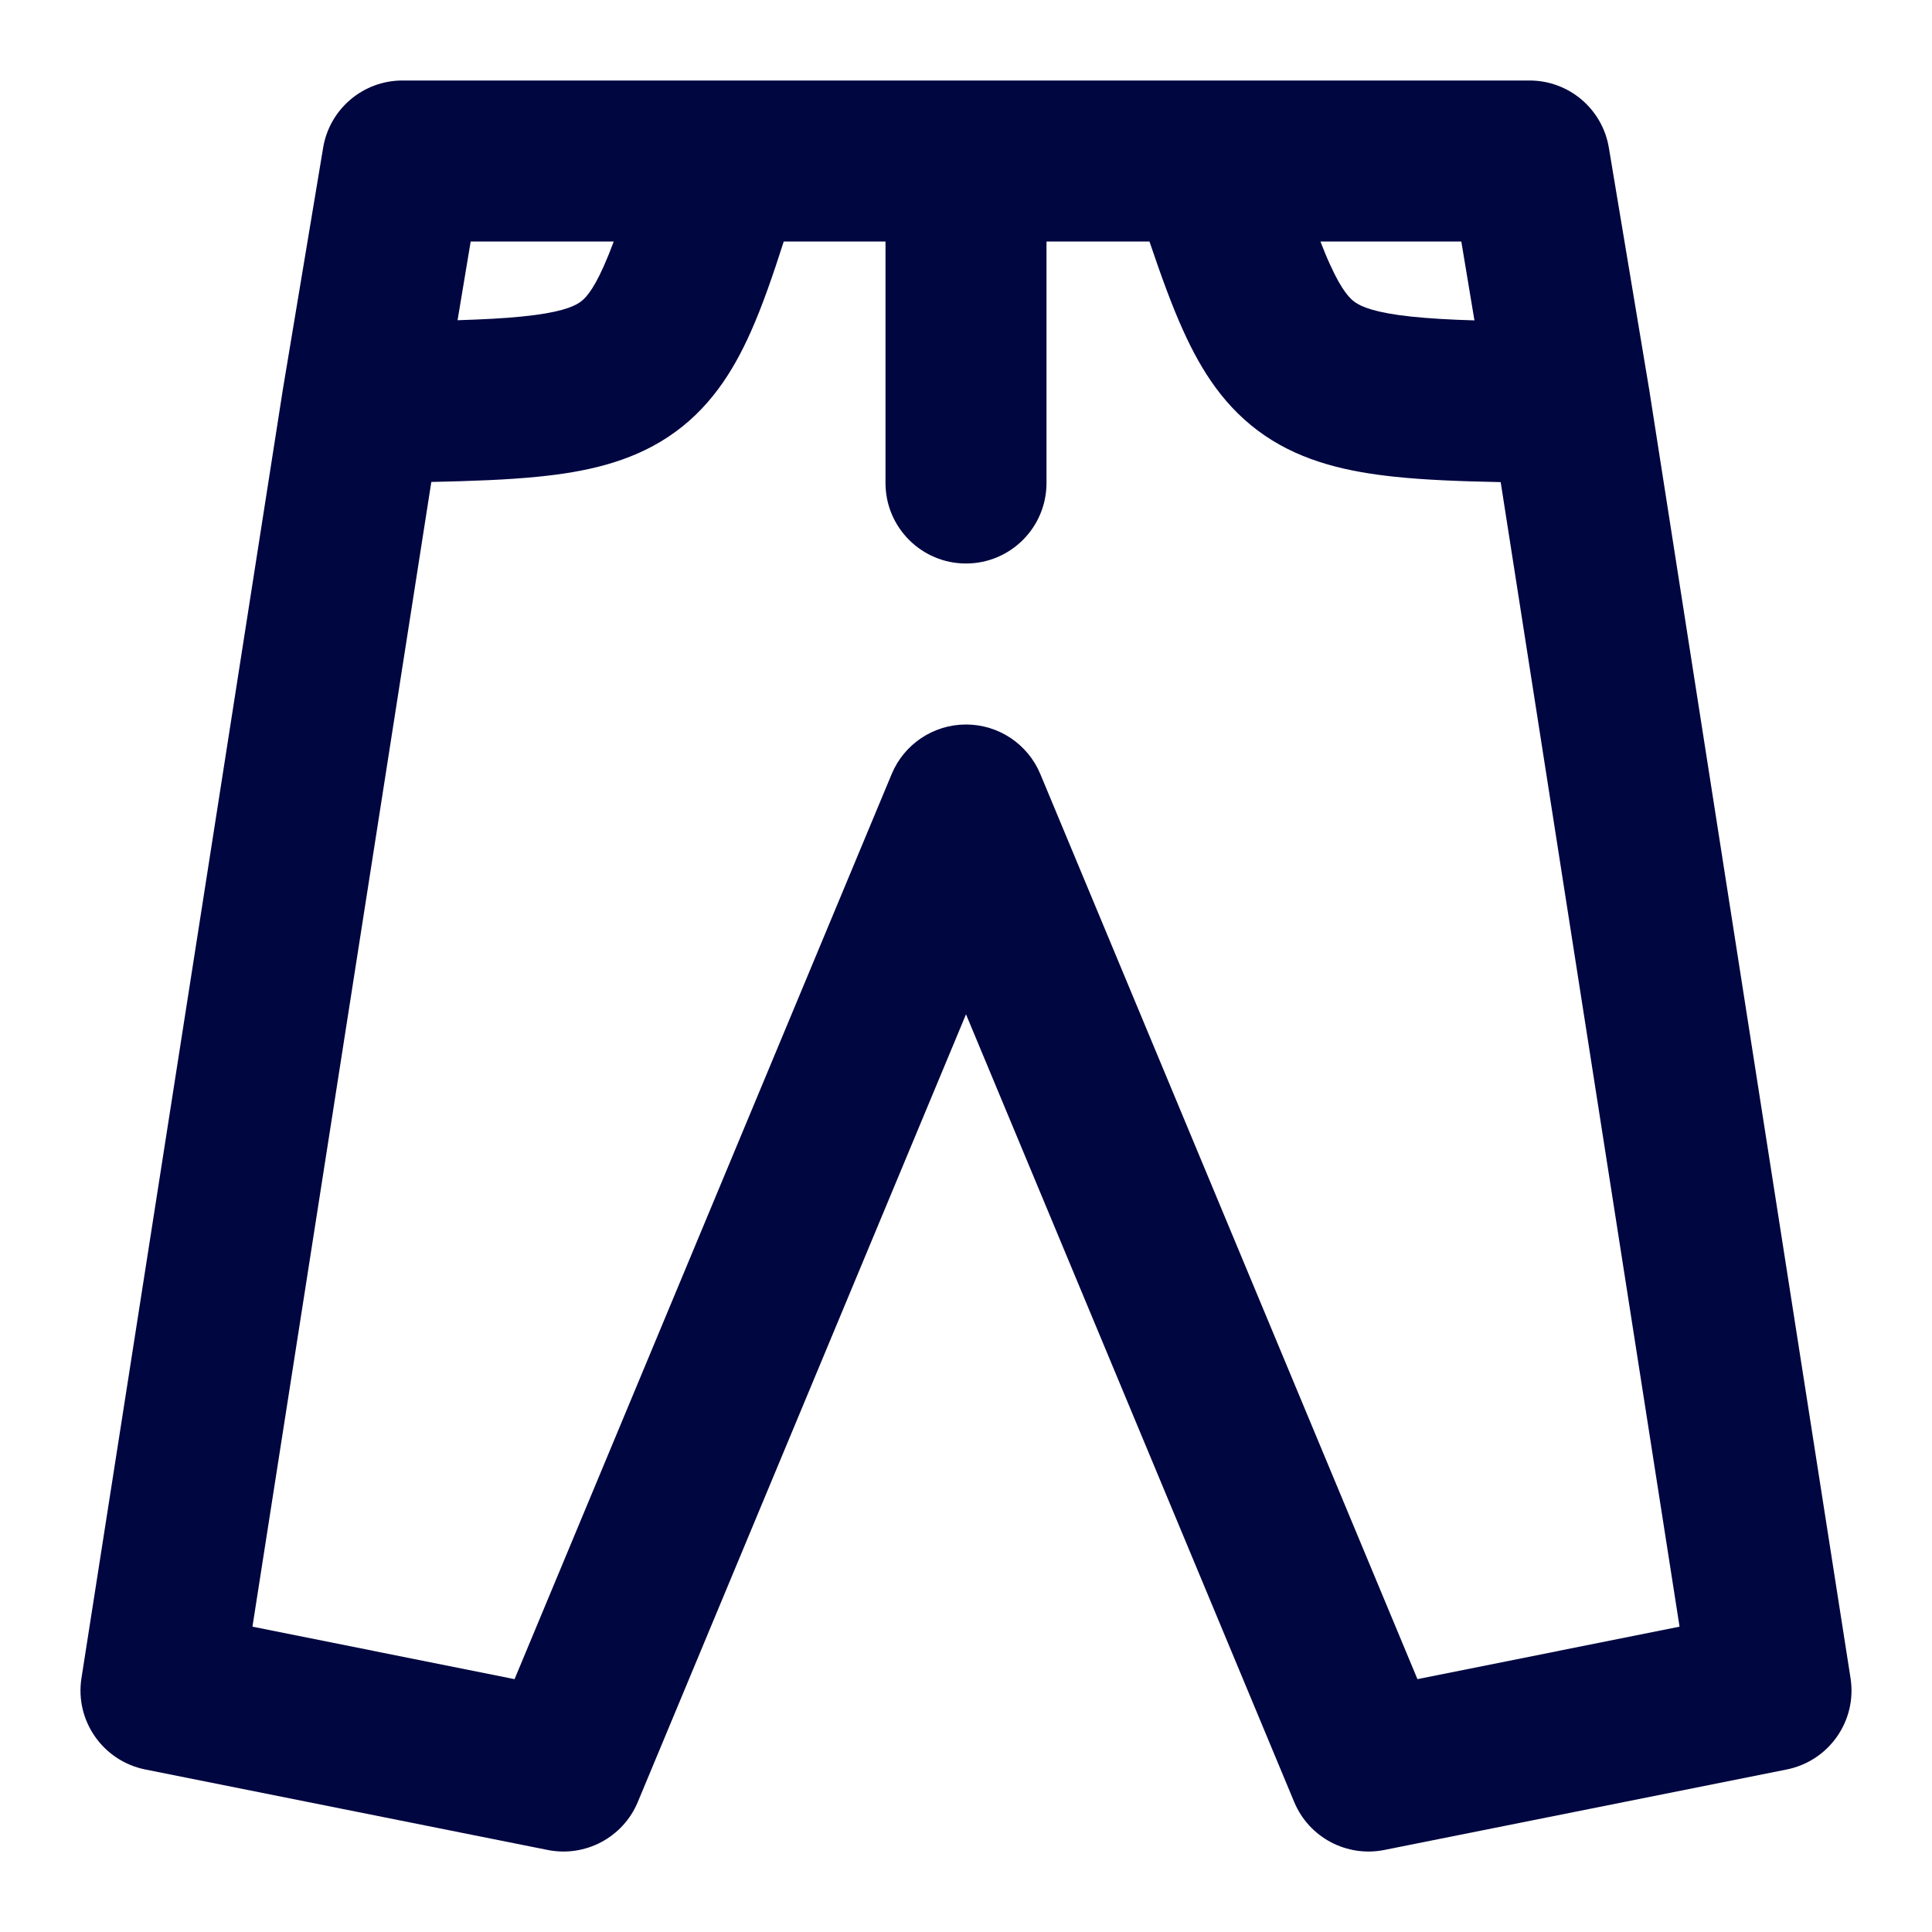 <svg width="24" height="24" viewBox="0 0 24 24" fill="none" xmlns="http://www.w3.org/2000/svg">
<path fill-rule="evenodd" clip-rule="evenodd" d="M4.014 1.836C4.094 1.353 4.511 1 5 1H19C19.489 1 19.906 1.353 19.986 1.836L20.488 4.846L22.988 20.846C23.071 21.375 22.722 21.875 22.196 21.981L17.196 22.981C16.729 23.074 16.26 22.825 16.077 22.385L12 12.6L7.923 22.385C7.74 22.825 7.271 23.074 6.804 22.981L1.804 21.981C1.279 21.875 0.929 21.375 1.012 20.846L3.514 4.836L4.014 1.836ZM5.847 3L5.684 3.978C5.997 3.968 6.258 3.955 6.483 3.932C6.947 3.886 7.118 3.812 7.196 3.76C7.256 3.721 7.354 3.635 7.5 3.307C7.541 3.215 7.582 3.114 7.624 3H5.847ZM9.736 3C9.6 3.425 9.469 3.803 9.327 4.121C9.103 4.625 8.803 5.095 8.299 5.428C7.814 5.749 7.255 5.865 6.682 5.922C6.306 5.96 5.865 5.976 5.358 5.987L3.136 20.207L6.392 20.859L11.077 9.615C11.232 9.243 11.596 9 12 9C12.404 9 12.768 9.243 12.923 9.615L17.608 20.859L20.864 20.207L18.642 5.989C18.137 5.979 17.697 5.962 17.322 5.922C16.747 5.861 16.193 5.738 15.712 5.411C15.218 5.074 14.924 4.606 14.7 4.111C14.557 3.797 14.422 3.422 14.279 3H13V6C13 6.552 12.552 7 12 7C11.448 7 11 6.552 11 6V3H9.736ZM16.403 3C16.443 3.104 16.482 3.199 16.522 3.286C16.674 3.622 16.775 3.715 16.838 3.758C16.915 3.81 17.08 3.885 17.532 3.933C17.752 3.956 18.008 3.971 18.316 3.98L18.153 3H16.403Z" fill="#000640"/>
</svg>

